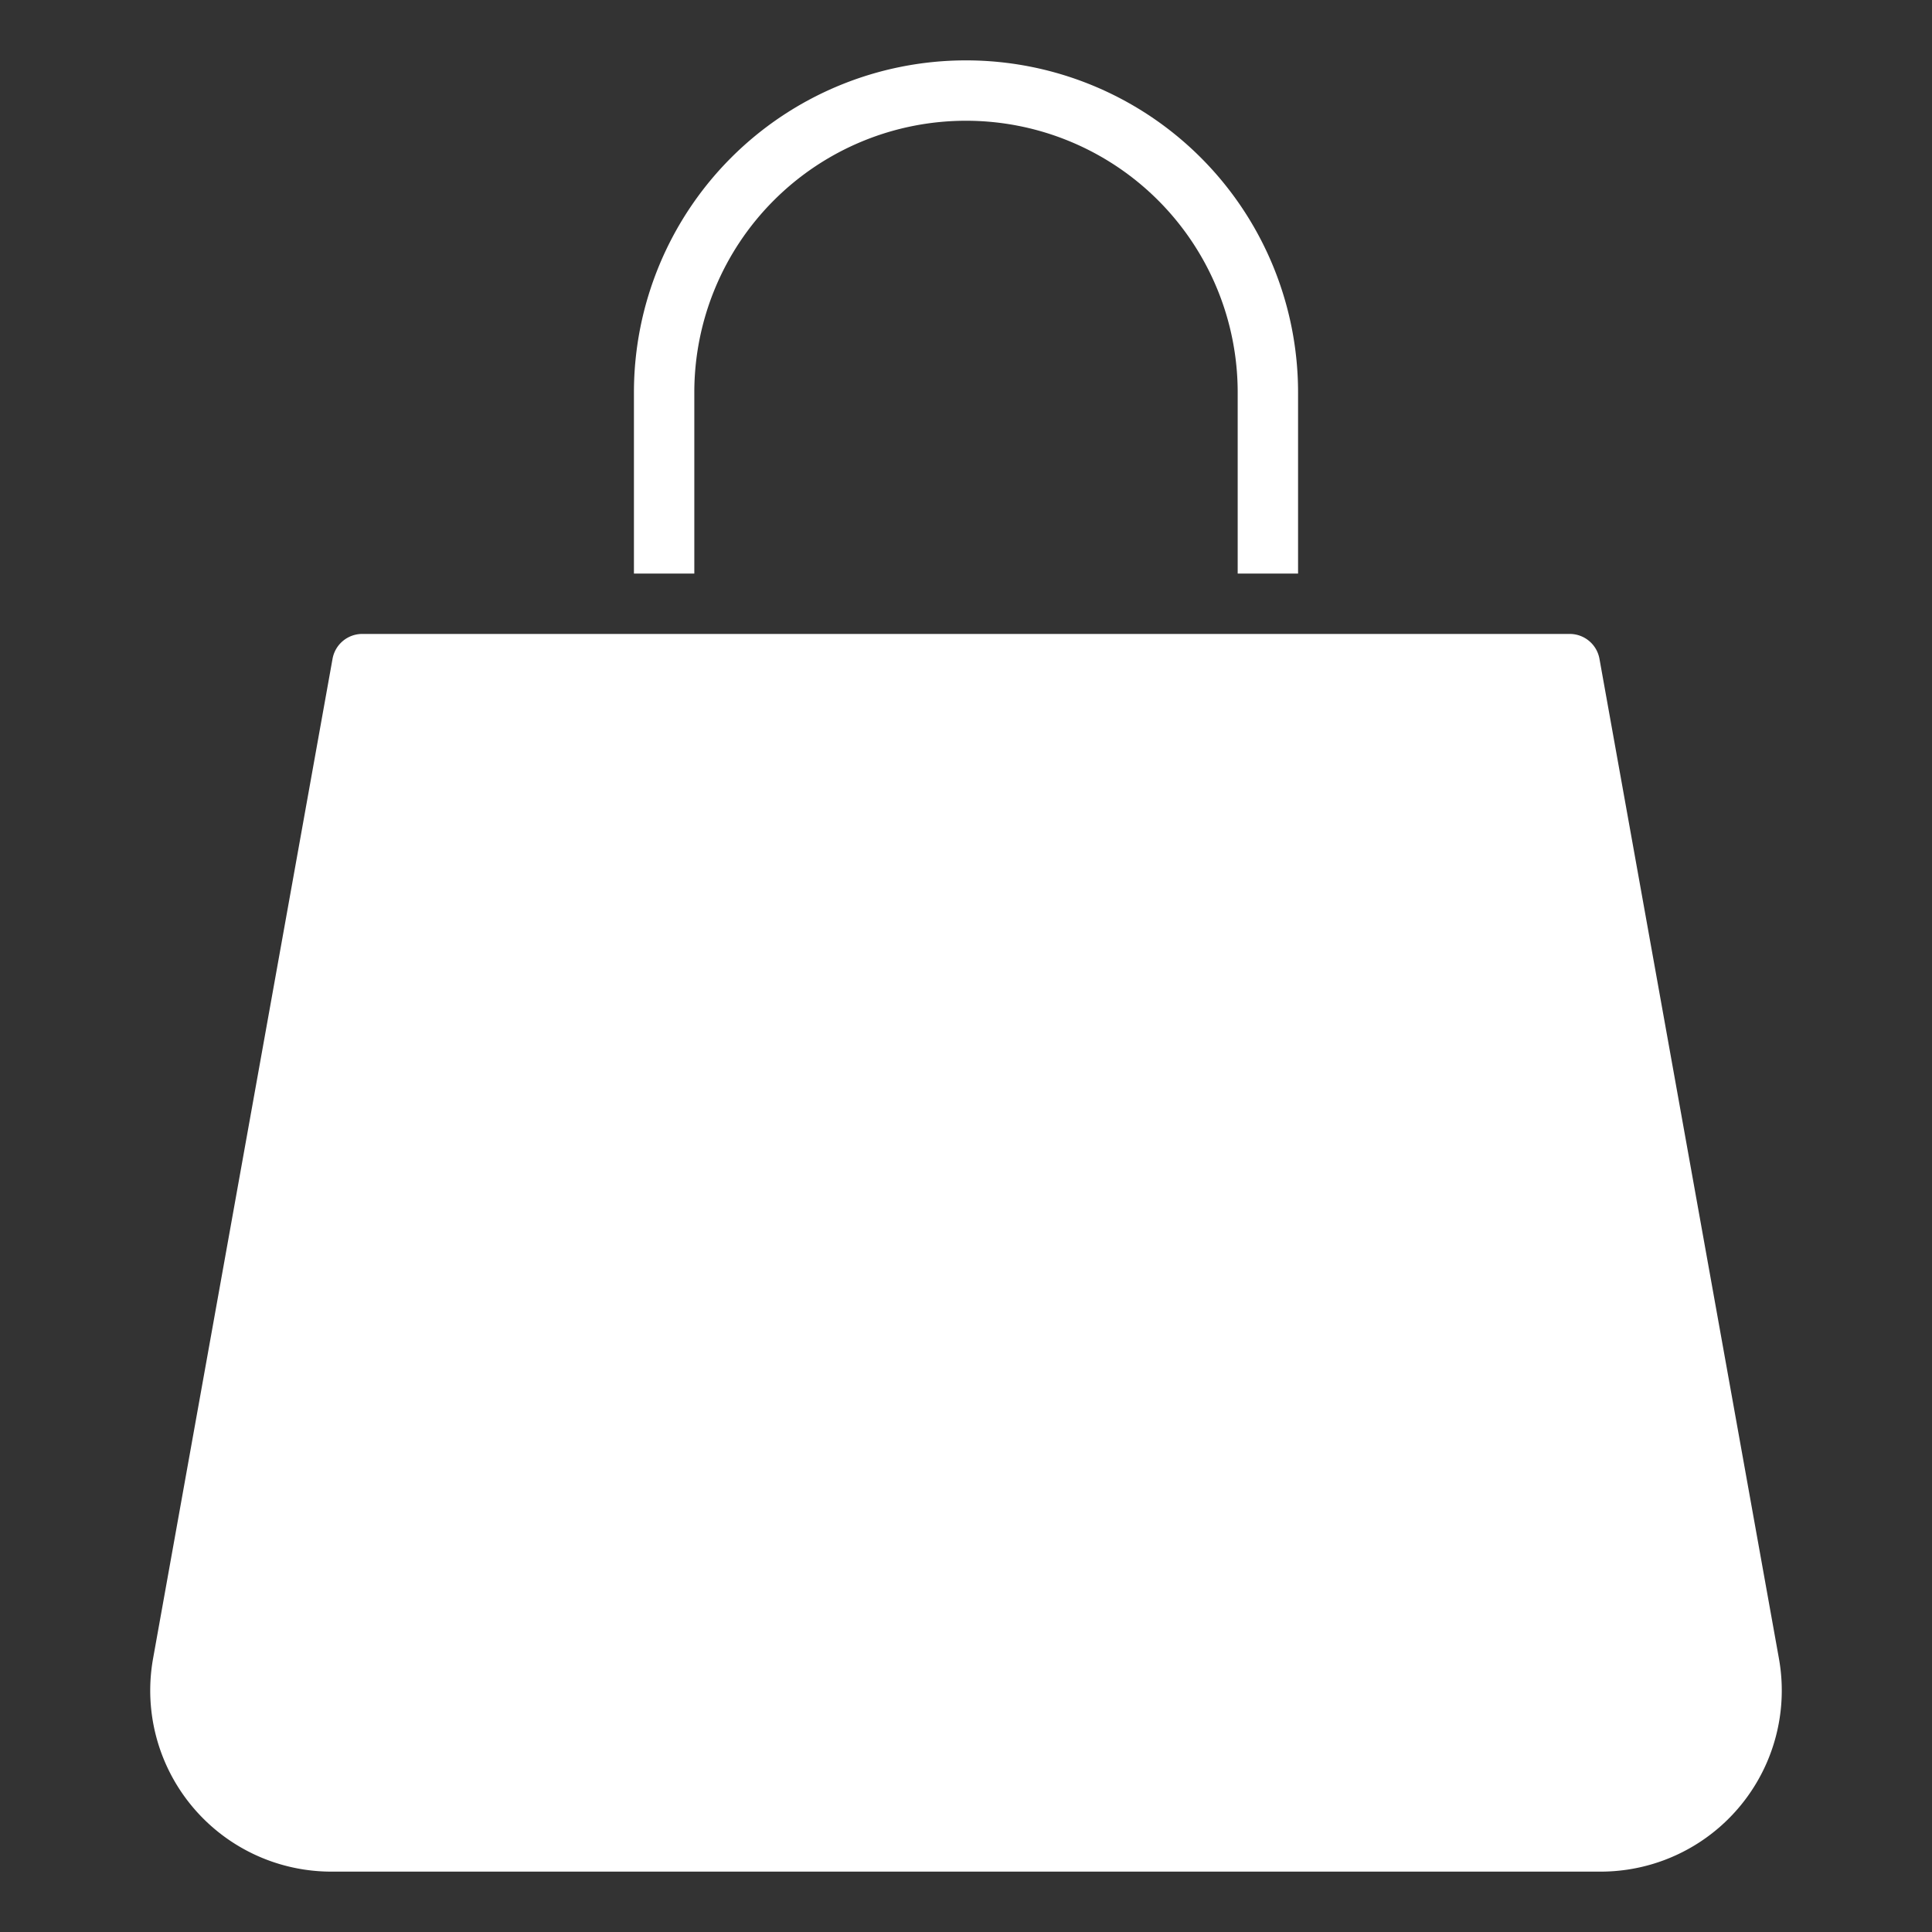 <svg xmlns="http://www.w3.org/2000/svg" viewBox="0 0 64 64"><rect x="0" y="0" width="64" height="64" fill="#333333" stroke="none"/><title>shopping bag</title><g fill="#ffffff" class="nc-icon-wrapper"><path d="M58.929,54.939,52.984,21.823A1,1,0,0,0,52,21H12a1,1,0,0,0-.984.823L5.071,54.939A6,6,0,0,0,10.978,62H53.022a6,6,0,0,0,5.907-7.061Z" fill="#ffffff"></path><path data-color="color-2" d="M23,19V13a9,9,0,0,1,18,0v6h2V13a11,11,0,0,0-22,0v6Z"></path></g></svg>